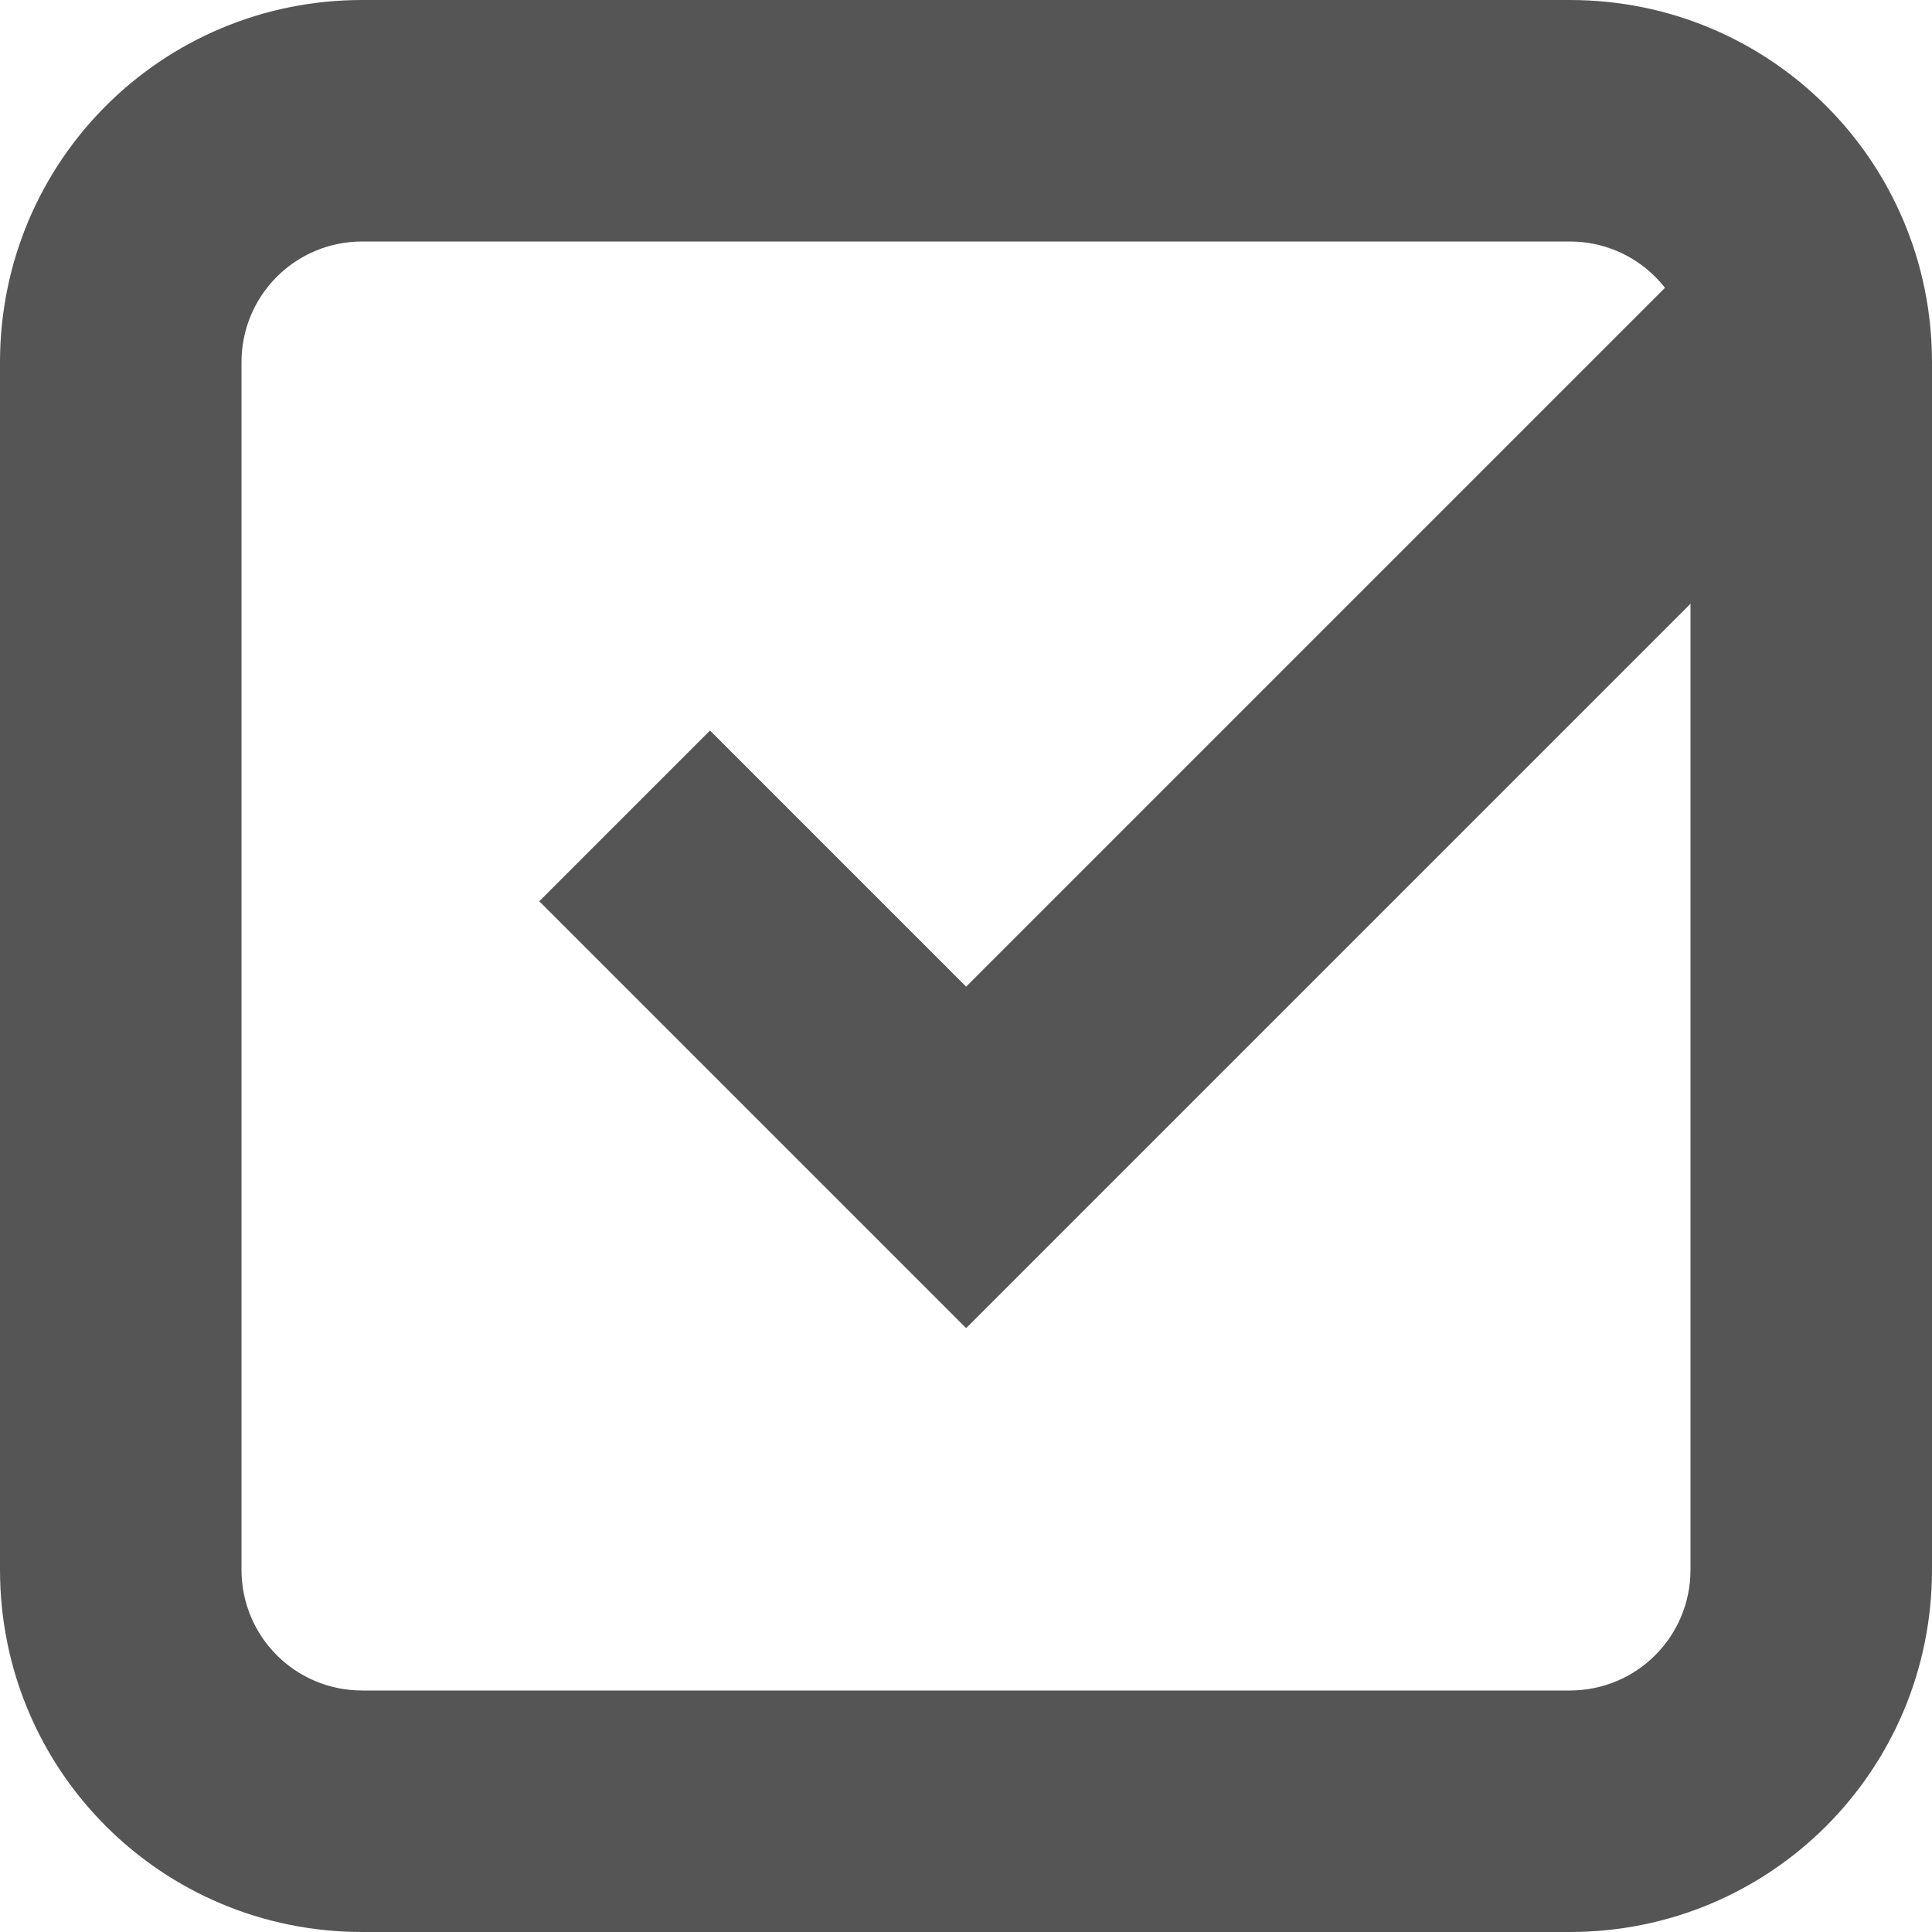 <svg width="16px" height="16px" version="1.1" viewBox="0 0 16 16" xmlns="http://www.w3.org/2000/svg">
 <path d="m3 0c-1.662 0-3 1.338-3 3v10c0 1.662 1.338 3 3 3h10c1.662 0 3-1.338 3-3v-10c0-1.662-1.338-3-3-3h-10zm0 2h10c0.554 0 1 0.446 1 1v10c0 0.554-0.446 1-1 1h-10c-0.554 0-1-0.446-1-1v-10c0-0.554 0.446-1 1-1z" fill="#555555"/>
 <path d="m14.017 2.155-6.016 6.016-2.121-2.121-1.414 1.414 3.535 3.535 7.251-7.251c-0.343-0.581-0.757-1.117-1.234-1.594z" fill="#555555"/>
</svg>

